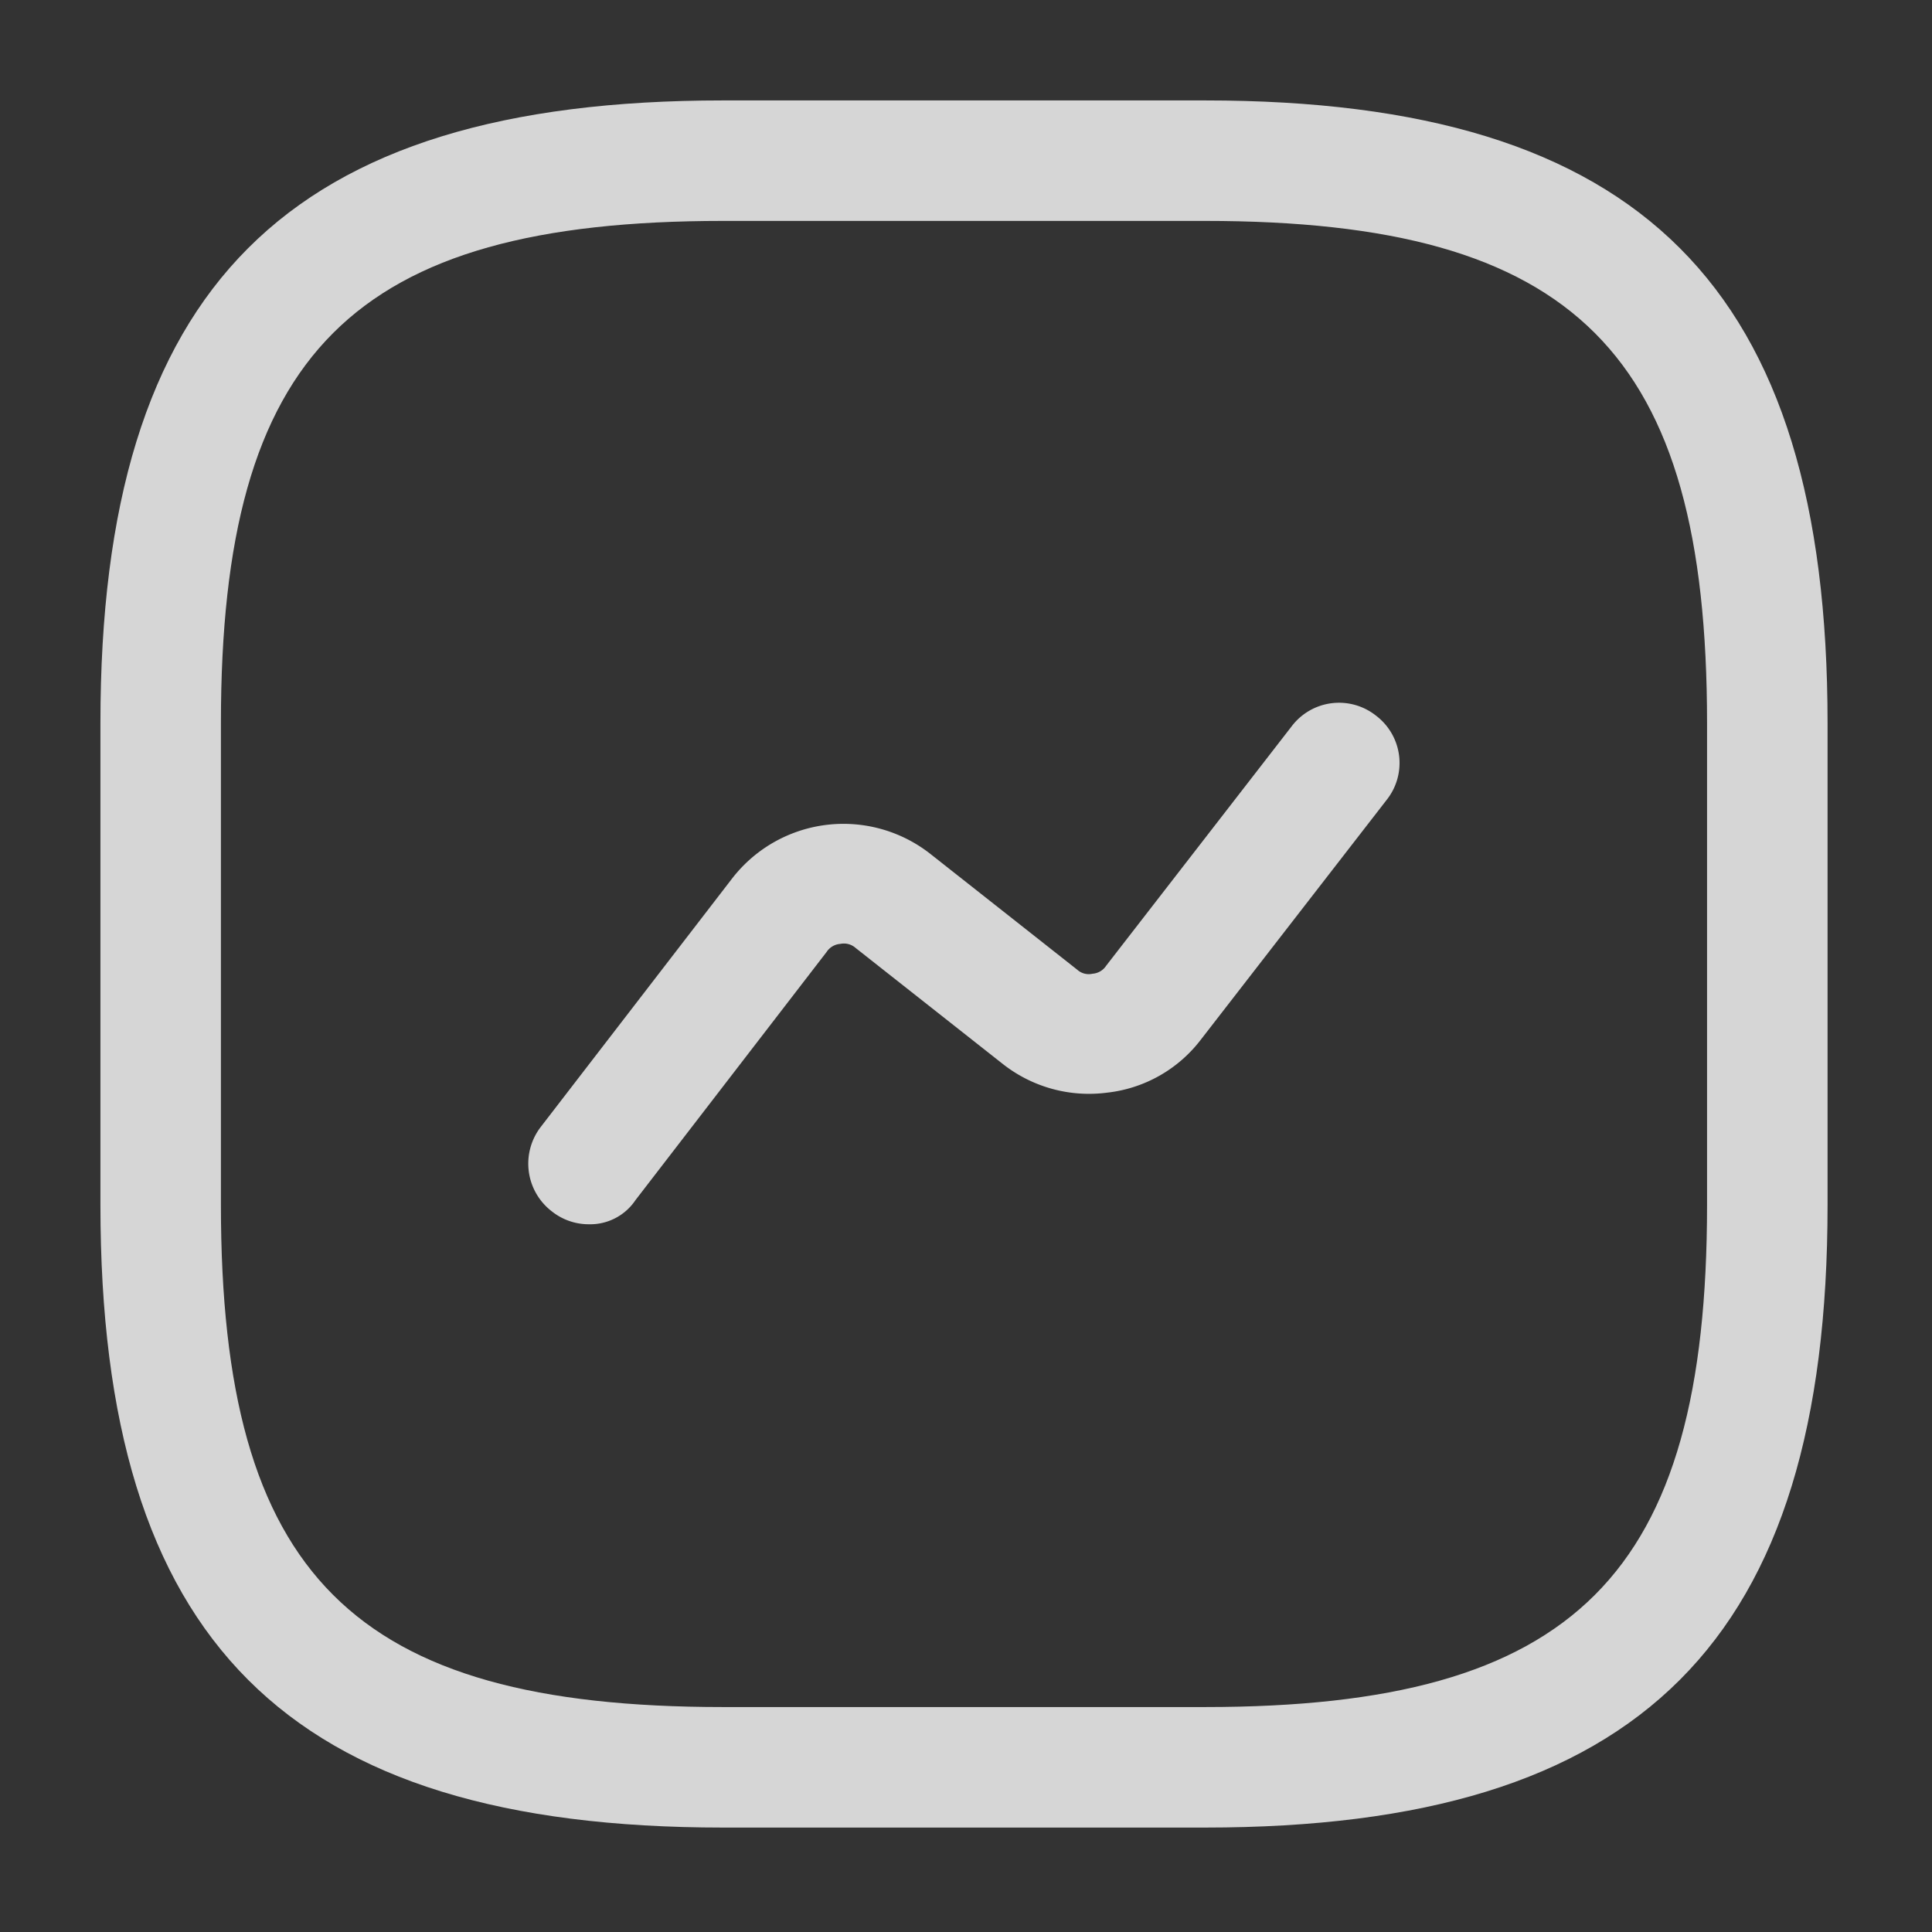 <svg xmlns="http://www.w3.org/2000/svg" xmlns:xlink="http://www.w3.org/1999/xlink" width="55" height="55" viewBox="0 0 55 55">
  <rect x="0" y="0" width="55" height="55" fill="#333333" stroke="none"/>
  <defs>
    <clipPath id="clip-graph_inactive">
      <rect width="55" height="55"/>
    </clipPath>
  </defs>
  <g id="graph_inactive" data-name="graph inactive" clip-path="url(#clip-graph_inactive)">
    <g id="vuesax_outline_activity" data-name="vuesax/outline/activity" opacity="0.8">
      <g id="activity" transform="translate(0 0)">
        <path id="Vector" d="M31.444,49.168H17.723C5.306,49.168,0,43.862,0,31.444V17.723C0,5.306,5.306,0,17.723,0H31.444C43.862,0,49.168,5.306,49.168,17.723V31.444C49.168,43.862,43.862,49.168,31.444,49.168ZM17.723,3.43C7.181,3.43,3.43,7.181,3.43,17.723V31.444c0,10.542,3.75,14.293,14.293,14.293H31.444c10.542,0,14.293-3.75,14.293-14.293V17.723c0-10.542-3.75-14.293-14.293-14.293Z" transform="translate(2.859 2.859)" fill="#fff"/>
        <path id="Vector-2" data-name="Vector" d="M1.724,14.846A1.683,1.683,0,0,1,.672,14.48a1.712,1.712,0,0,1-.32-2.4L5.795,5.013A4.006,4.006,0,0,1,11.443,4.3L15.628,7.6a.488.488,0,0,0,.435.114.507.507,0,0,0,.389-.229L21.734.668a1.691,1.691,0,0,1,2.4-.3,1.689,1.689,0,0,1,.3,2.4L19.15,9.586A3.9,3.9,0,0,1,16.474,11.1a3.967,3.967,0,0,1-2.973-.823L9.317,6.979a.5.5,0,0,0-.435-.114.507.507,0,0,0-.389.229L3.051,14.16A1.55,1.55,0,0,1,1.724,14.846Z" transform="translate(15.039 20.006)" fill="#fff"/>
        <path id="Vector-3" data-name="Vector" d="M0,0H54.885V54.885H0Z" fill="none" opacity="0"/>
      </g>
    </g>
  </g>
</svg>
